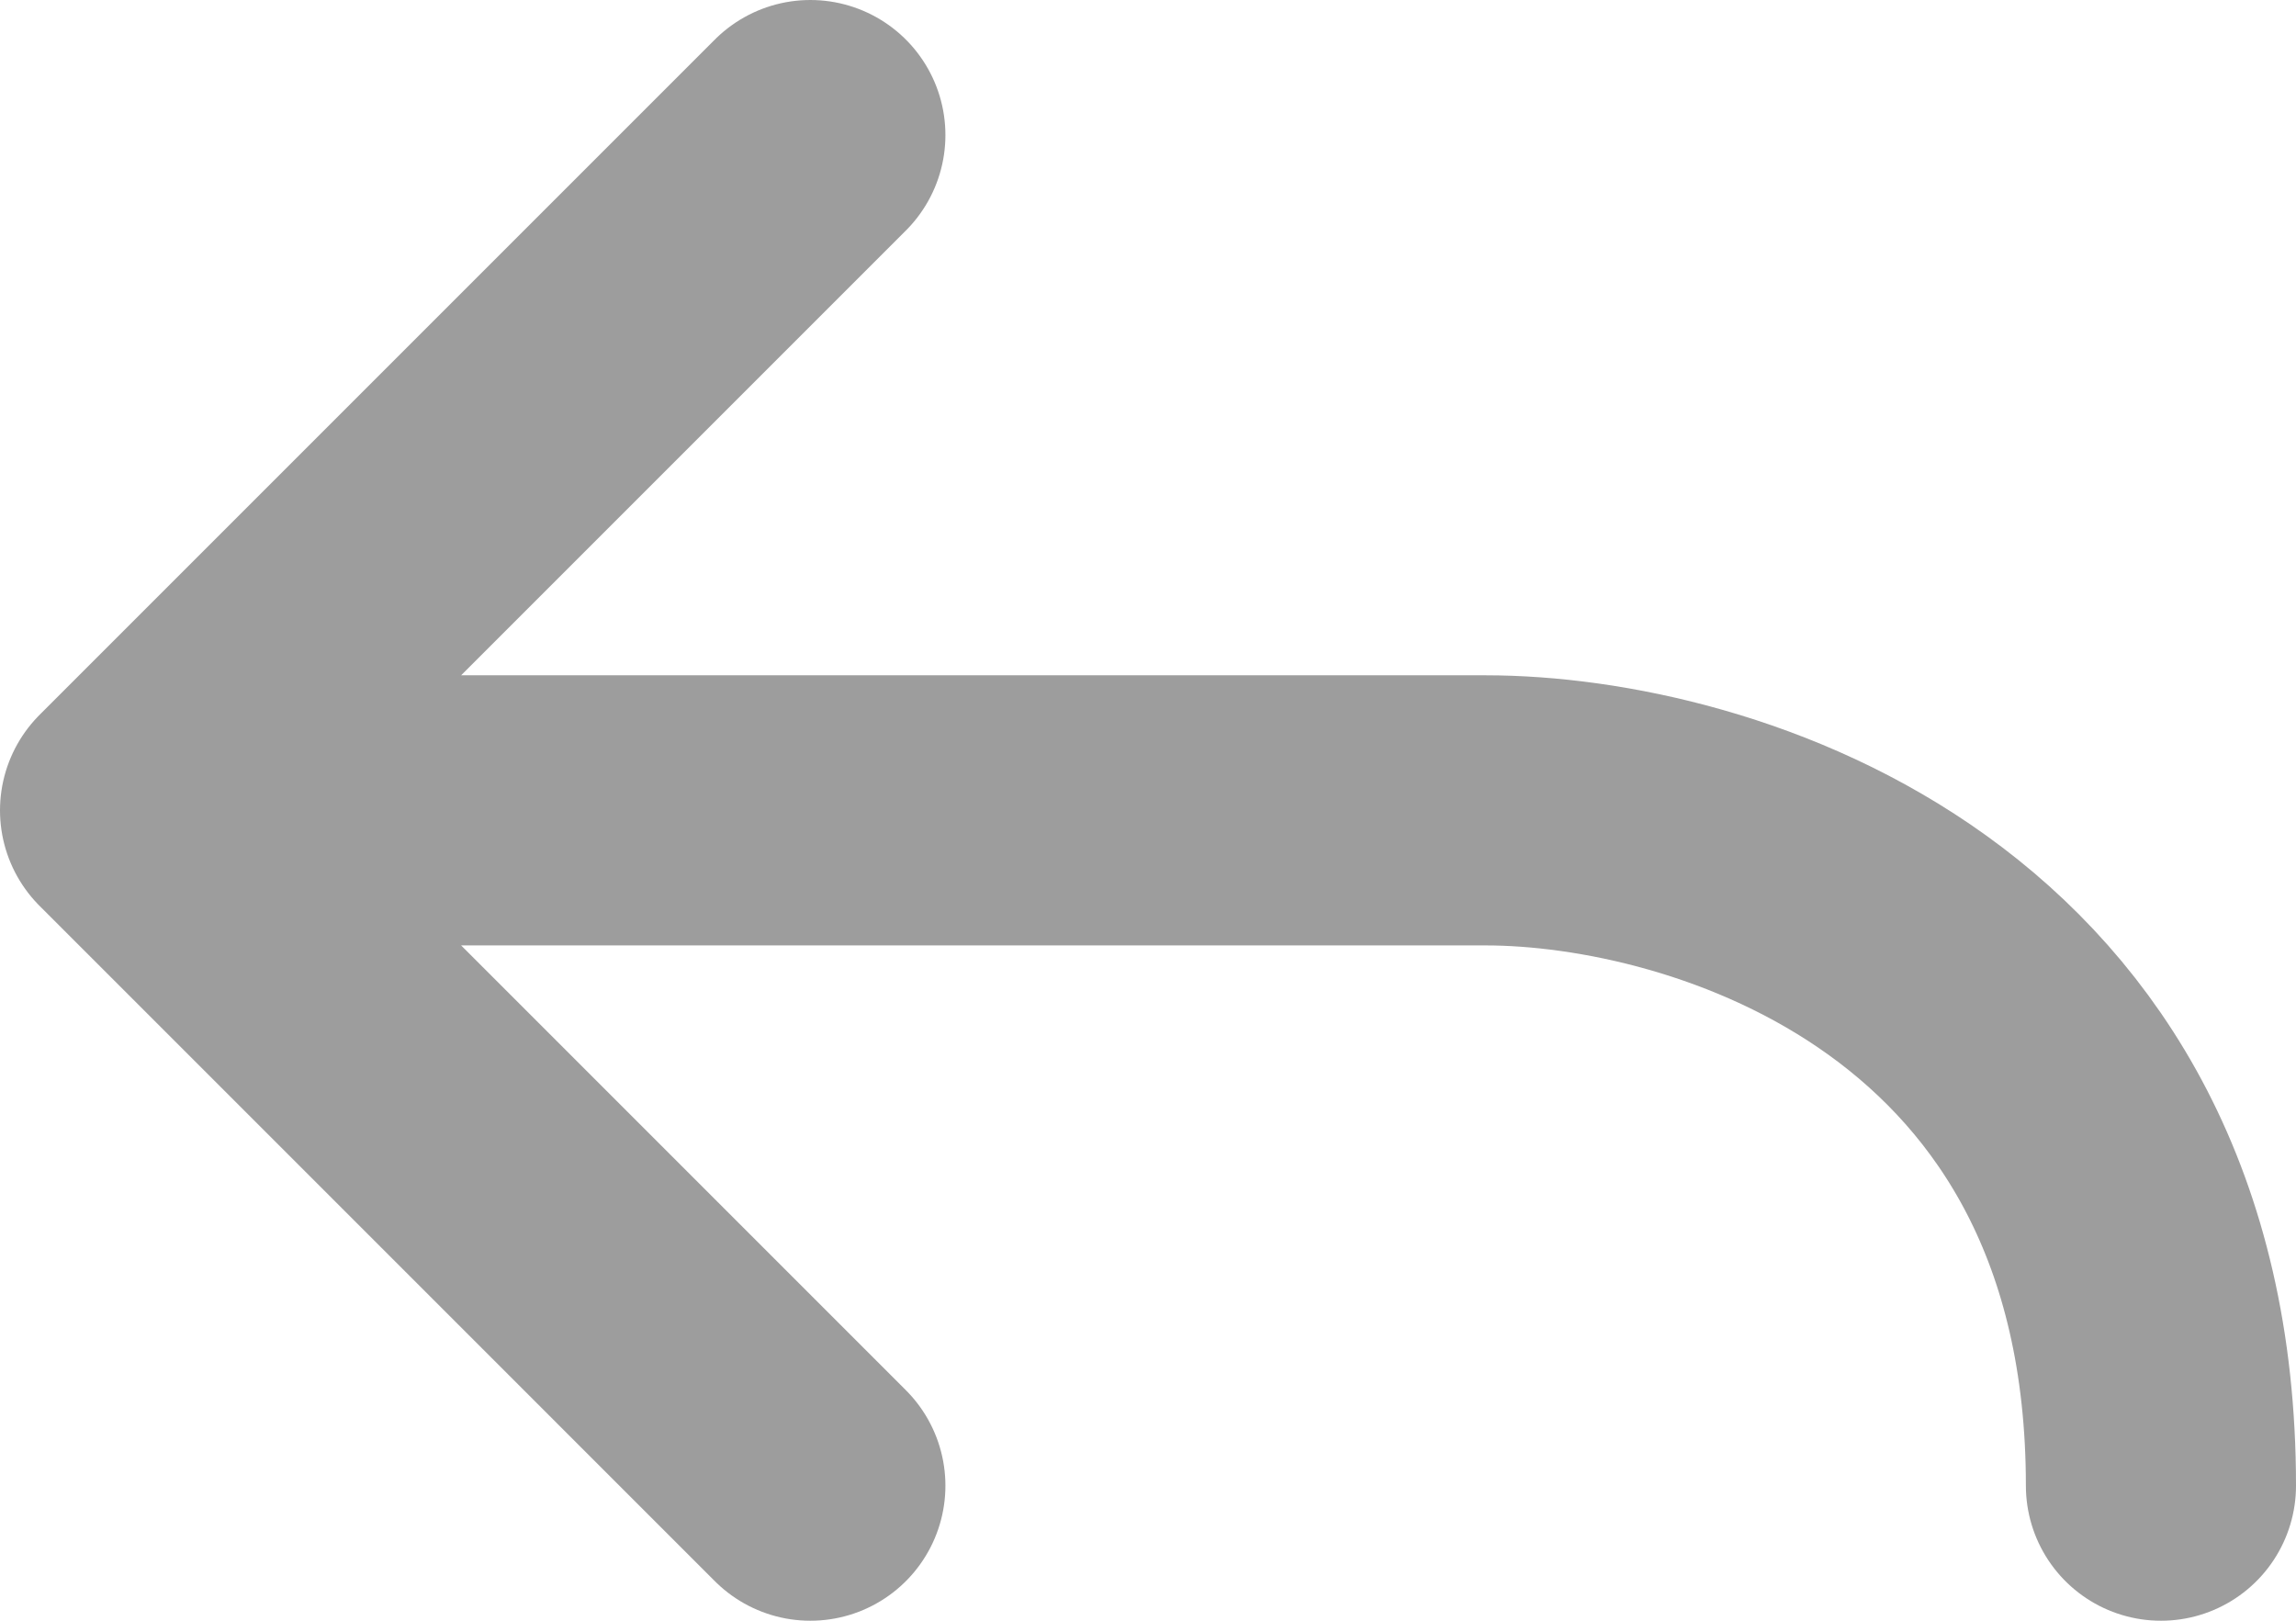 <svg width="17" height="12" viewBox="0 0 17 12" fill="none" xmlns="http://www.w3.org/2000/svg">
<path d="M1 6L6 1M1 6L6 11M1 6H11C12.667 6 16 7 16 11" stroke="#9D9D9D" stroke-width="2" stroke-linecap="round" stroke-linejoin="round"/>
</svg>
